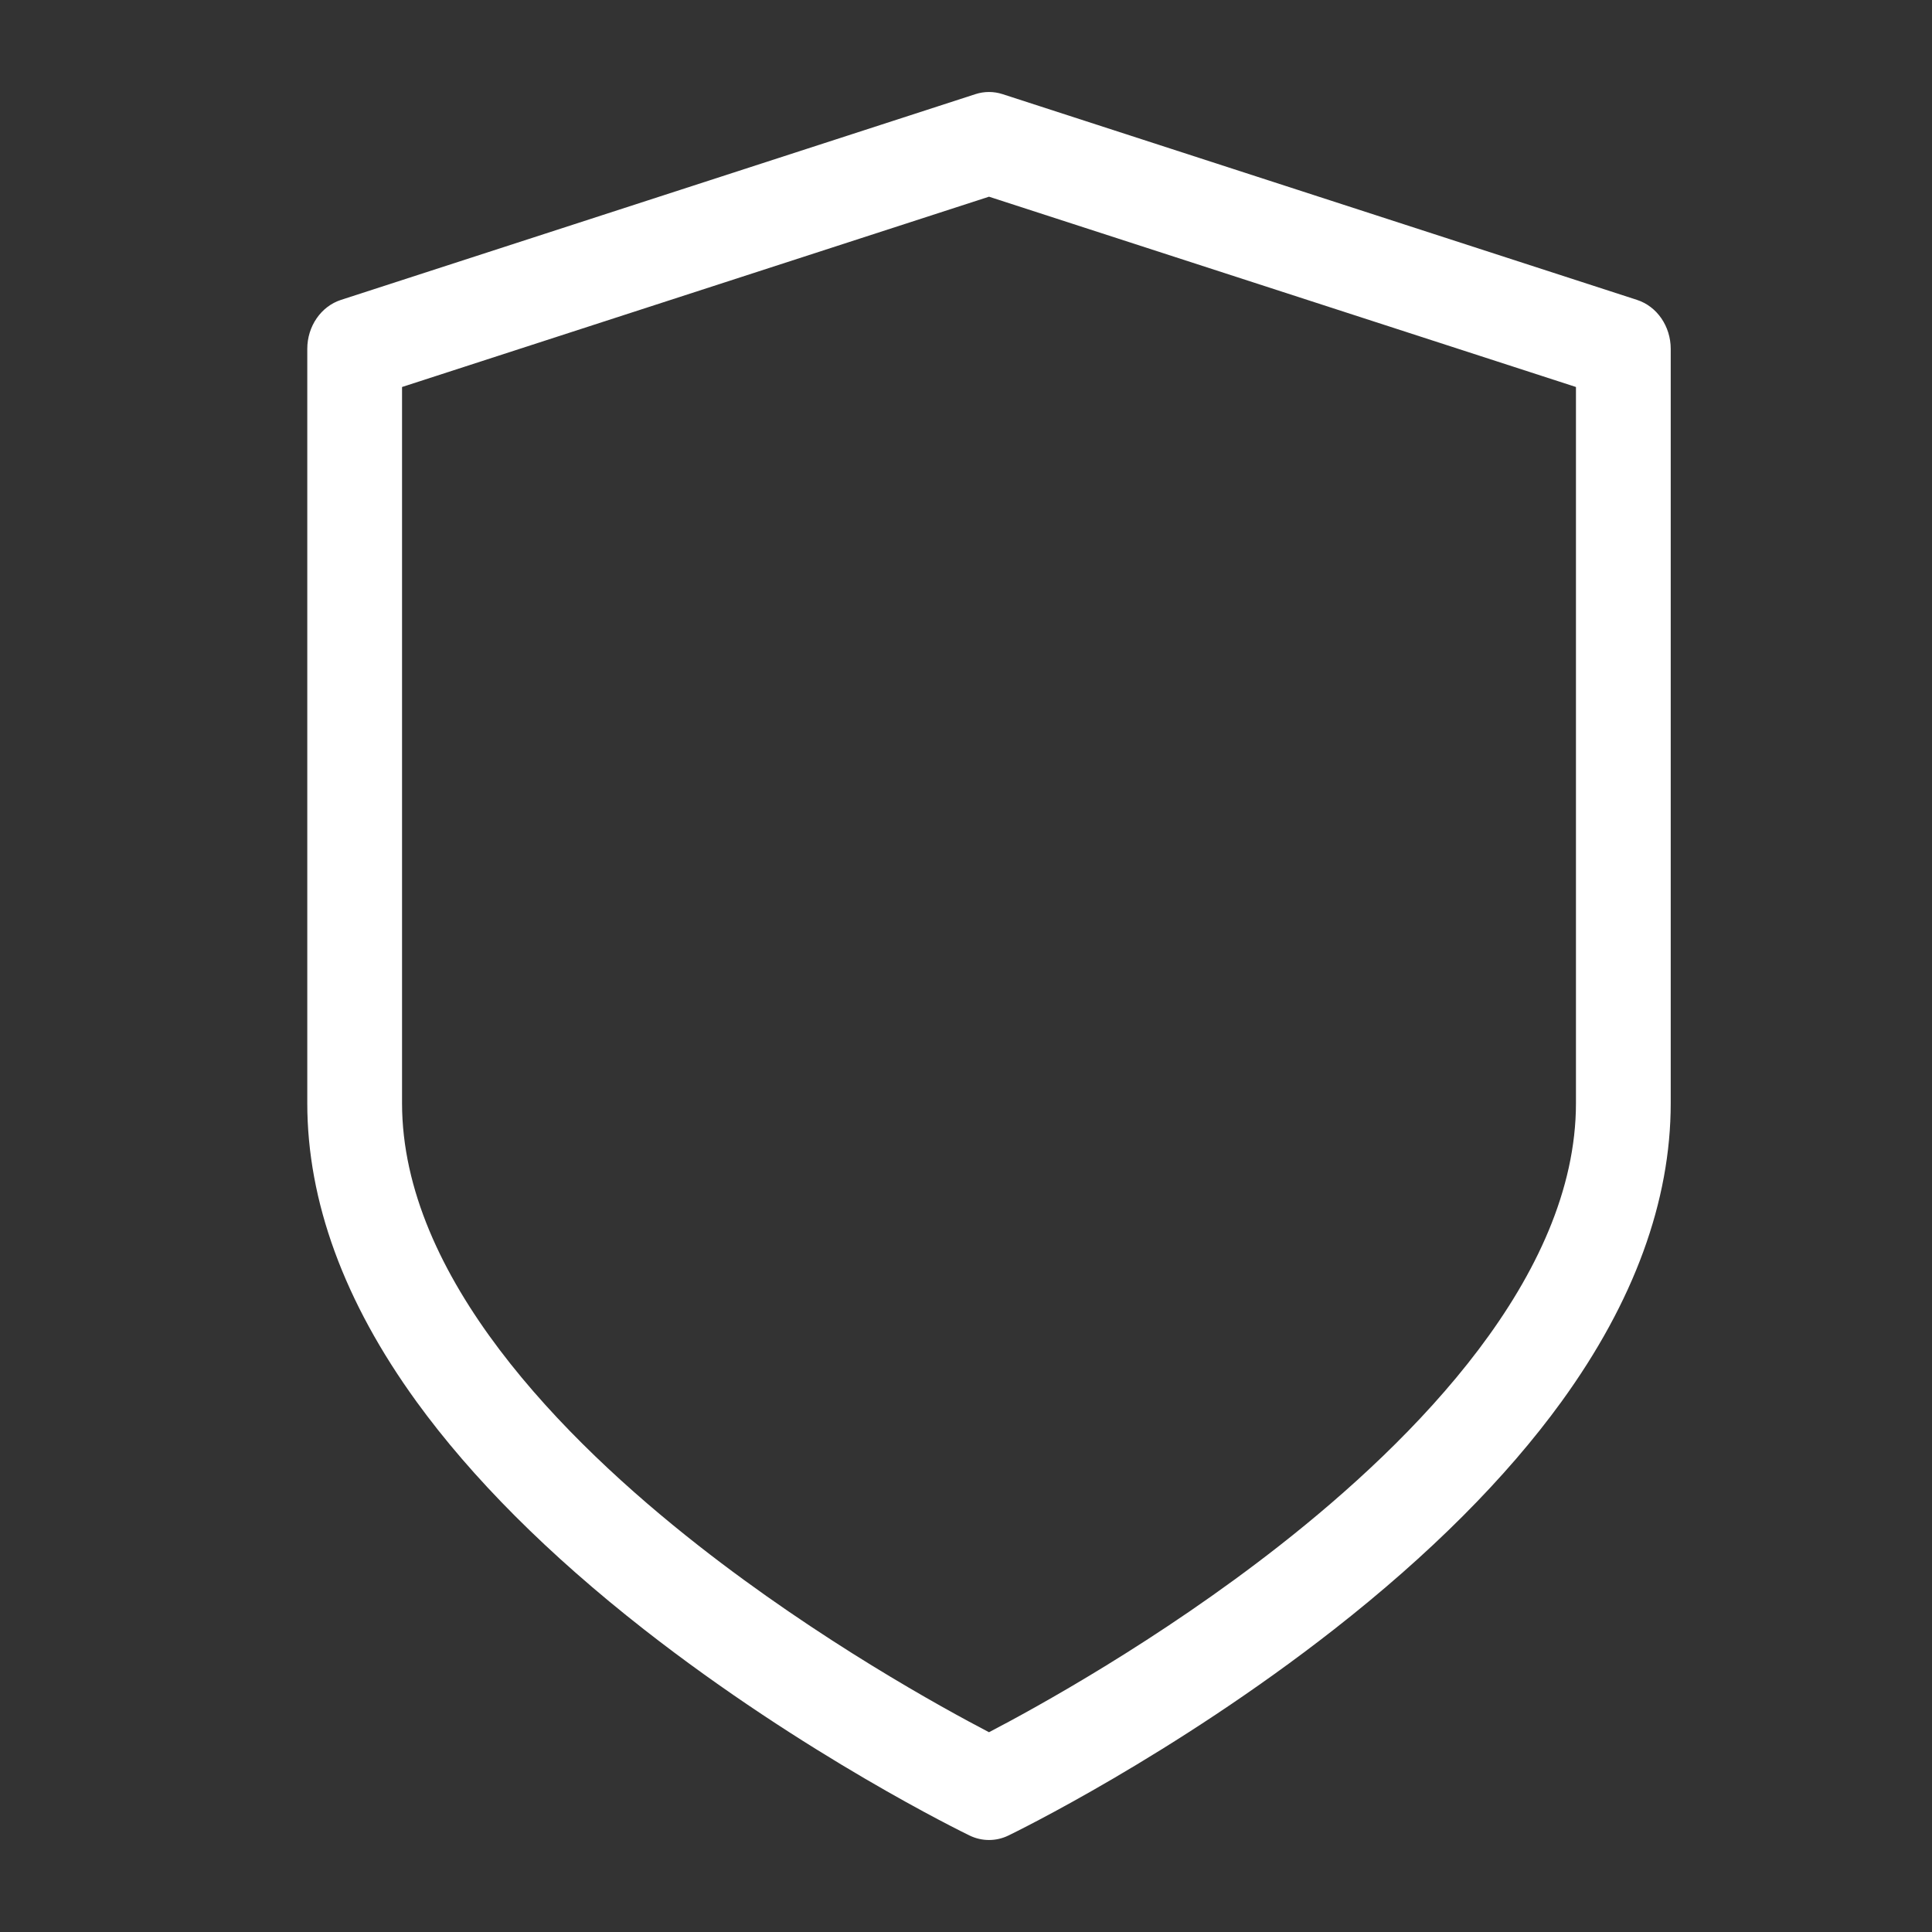 <svg width="42" height="42" viewBox="0 0 42 42" fill="none" xmlns="http://www.w3.org/2000/svg">
<rect x="0" y="0" width="42" height="42" fill="#333333" stroke="none"/>
<path d="M35.586 6.519L21.796 2.047C21.603 1.984 21.397 1.984 21.204 2.047L7.414 6.519C6.978 6.66 6.68 7.093 6.68 7.585V23.981C6.68 26.114 7.479 28.297 9.054 30.47C10.257 32.129 11.922 33.796 14.001 35.423C17.495 38.156 20.934 39.833 21.079 39.903C21.213 39.968 21.357 40 21.5 40C21.644 40 21.787 39.968 21.921 39.903C22.066 39.833 25.506 38.156 28.999 35.423C31.078 33.796 32.743 32.129 33.946 30.47C35.521 28.297 36.32 26.114 36.32 23.981V7.585C36.32 7.093 36.022 6.66 35.586 6.519ZM34.26 23.981C34.26 27.755 30.757 31.294 27.818 33.598C25.183 35.664 22.511 37.13 21.5 37.657C20.49 37.13 17.818 35.664 15.183 33.598C12.243 31.294 8.74 27.755 8.74 23.981V8.413L21.5 4.276L34.26 8.413V23.981Z" fill="white"/>
</svg>
